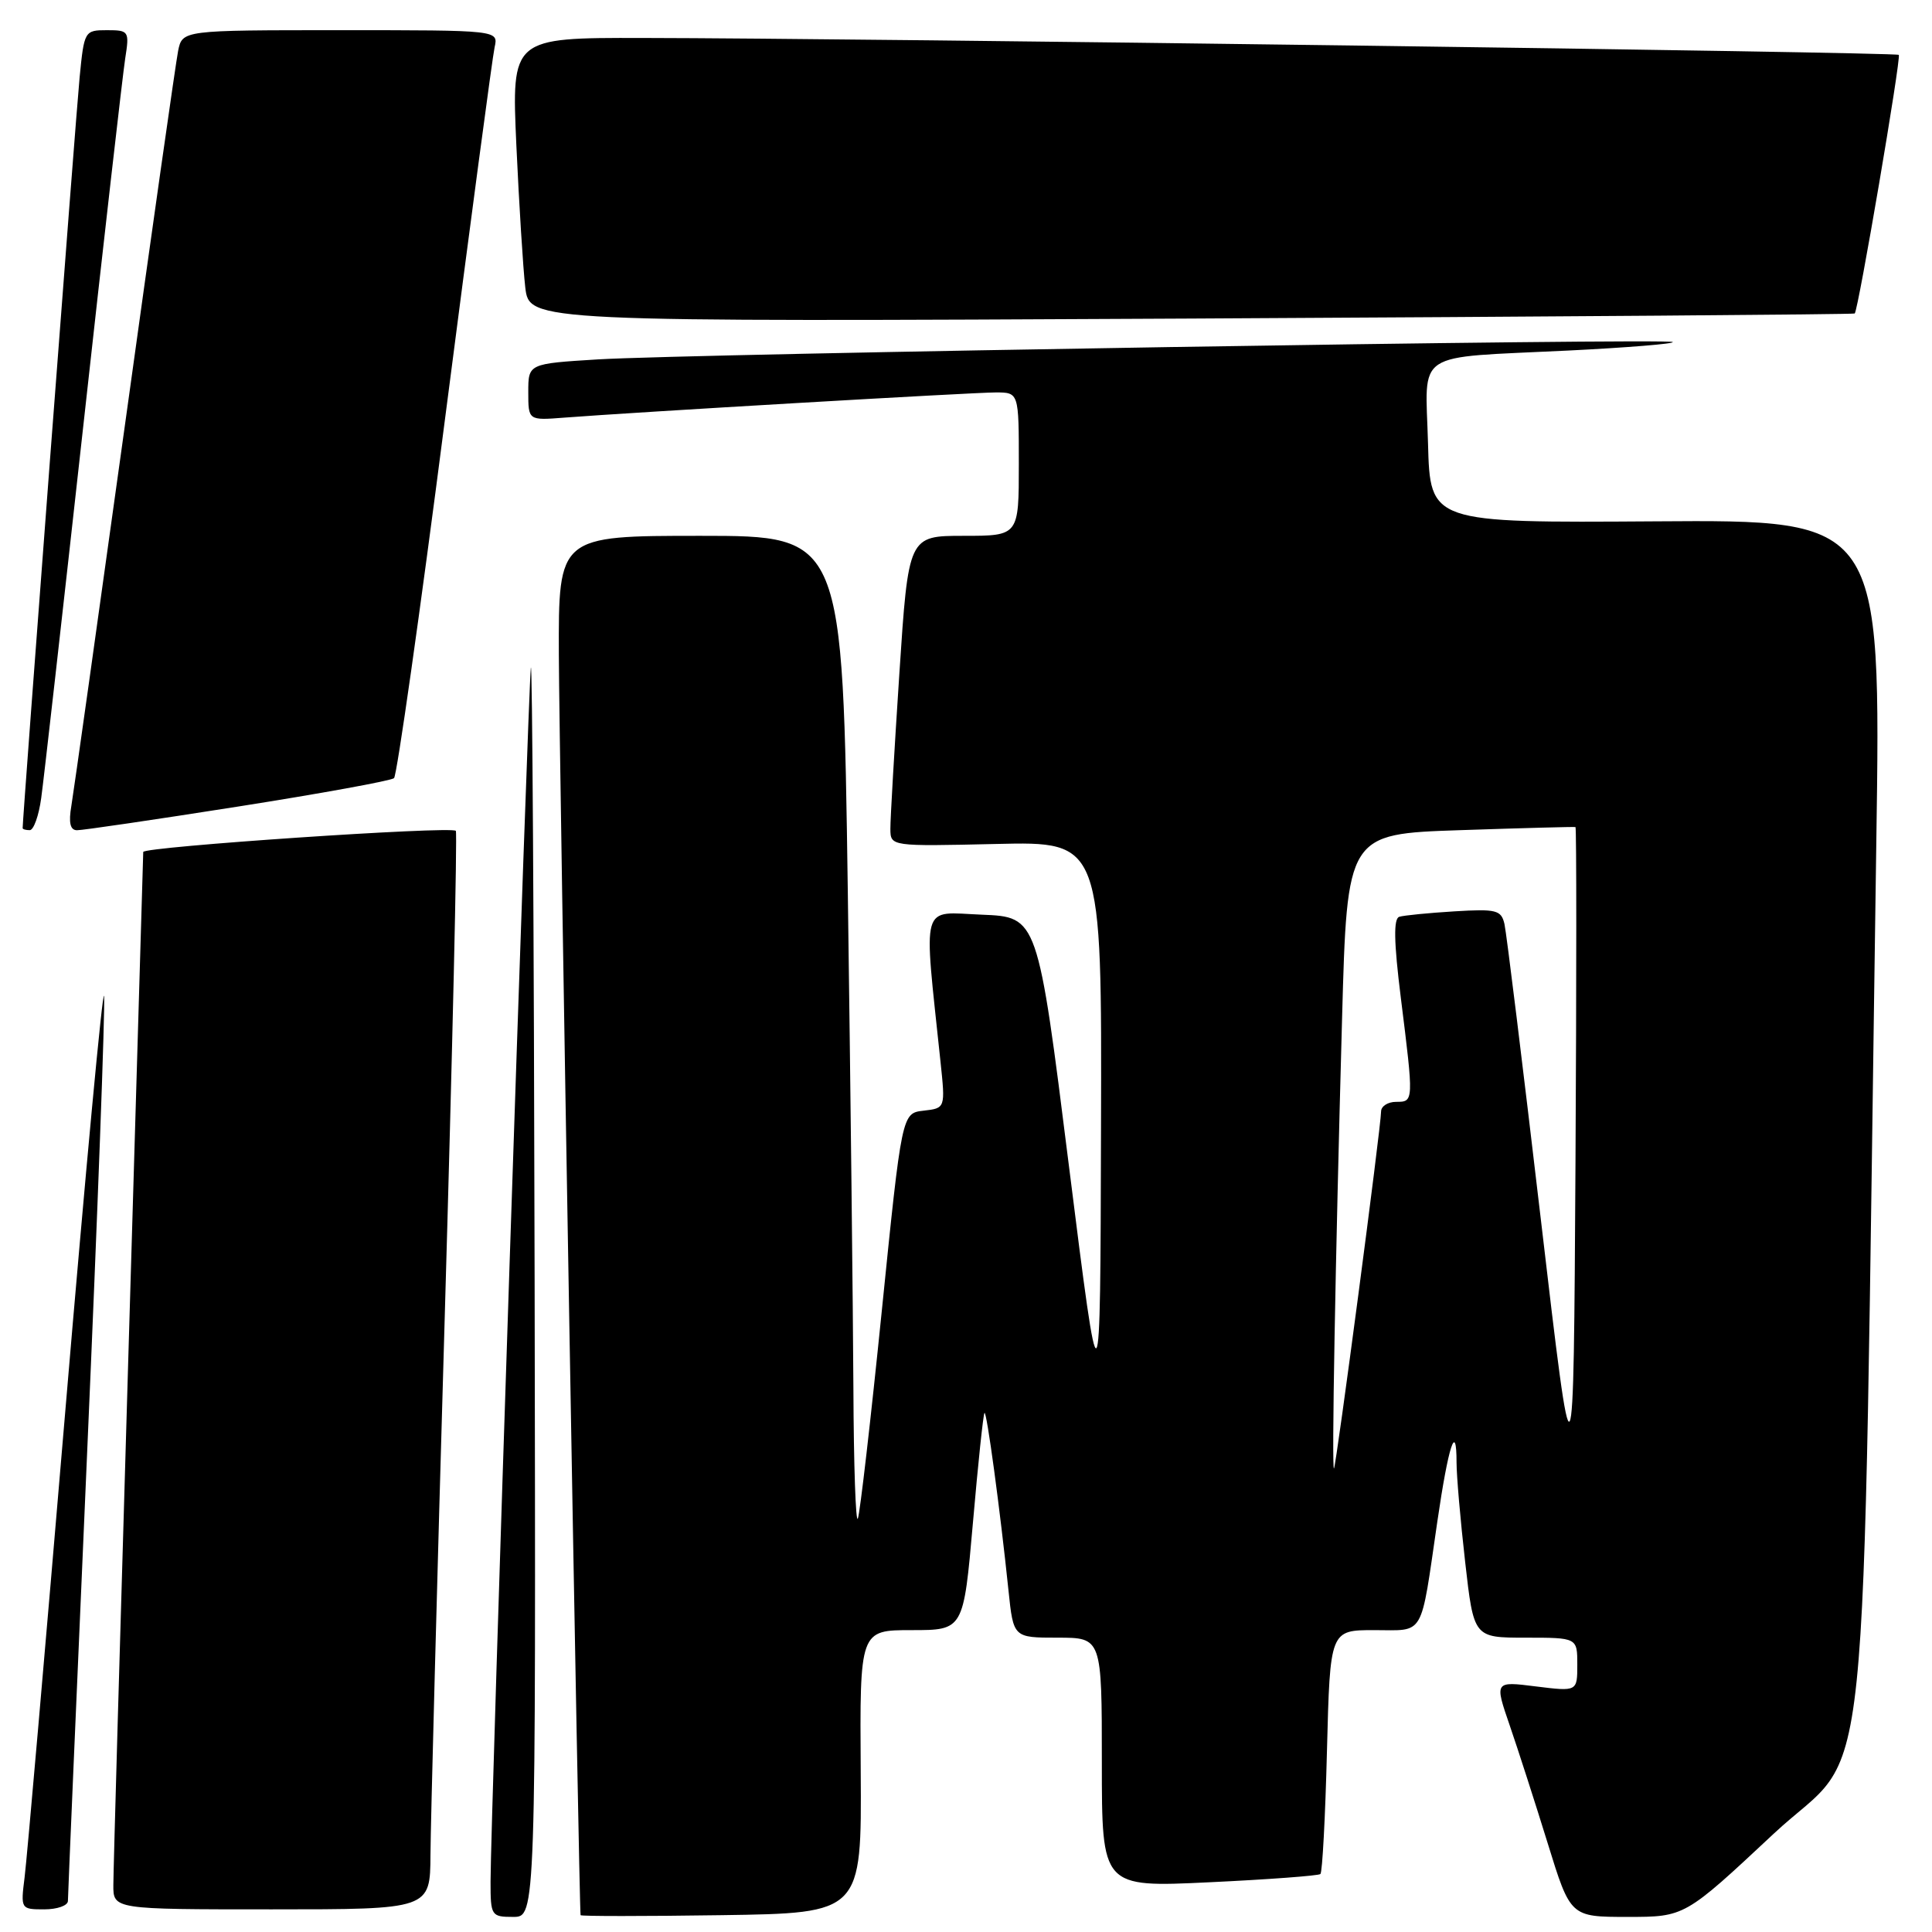 <?xml version="1.0" encoding="UTF-8" standalone="no"?>
<!DOCTYPE svg PUBLIC "-//W3C//DTD SVG 1.1//EN" "http://www.w3.org/Graphics/SVG/1.1/DTD/svg11.dtd" >
<svg xmlns="http://www.w3.org/2000/svg" xmlns:xlink="http://www.w3.org/1999/xlink" version="1.1" viewBox="0 0 256 256">
 <g >
 <path fill="currentColor"
d=" M 70.84 169.75 C 70.75 123.41 70.53 86.85 70.34 88.50 C 69.97 91.71 65.00 241.56 65.00 249.35 C 65.00 253.85 65.10 254.00 68.00 254.00 C 71.00 254.00 71.00 254.00 70.84 169.75 Z  M 114.05 234.75 C 113.92 216.00 113.92 216.00 120.80 216.00 C 127.67 216.00 127.67 216.00 128.92 201.75 C 129.60 193.91 130.29 187.37 130.45 187.22 C 130.74 186.92 132.51 199.96 133.63 210.75 C 134.28 217.00 134.28 217.00 140.14 217.00 C 146.00 217.00 146.00 217.00 146.00 233.54 C 146.00 250.09 146.00 250.09 160.25 249.41 C 168.09 249.04 174.71 248.54 174.96 248.32 C 175.22 248.09 175.61 240.73 175.83 231.95 C 176.24 216.00 176.24 216.00 182.10 216.00 C 188.86 216.00 188.18 217.18 190.45 201.64 C 191.92 191.54 193.00 188.23 193.00 193.80 C 193.00 195.52 193.51 201.44 194.14 206.96 C 195.28 217.00 195.28 217.00 202.14 217.00 C 209.00 217.00 209.00 217.00 209.00 220.57 C 209.00 224.14 209.00 224.14 203.51 223.46 C 198.03 222.77 198.03 222.77 200.05 228.64 C 201.16 231.86 203.42 238.89 205.08 244.25 C 208.09 254.00 208.09 254.00 215.66 254.00 C 223.24 254.00 223.24 254.00 235.00 243.00 C 248.16 230.69 246.67 245.06 248.62 111.69 C 249.25 68.87 249.25 68.87 219.37 69.08 C 189.50 69.28 189.50 69.28 189.22 58.76 C 188.88 46.25 187.05 47.47 207.79 46.45 C 215.64 46.06 221.88 45.55 221.65 45.32 C 221.11 44.78 91.57 46.88 79.25 47.62 C 70.00 48.19 70.00 48.19 70.00 51.95 C 70.00 55.71 70.00 55.71 74.75 55.34 C 83.88 54.63 128.89 52.00 131.93 52.00 C 135.00 52.00 135.00 52.00 135.00 61.50 C 135.00 71.00 135.00 71.00 127.69 71.00 C 120.37 71.00 120.37 71.00 119.17 89.25 C 118.51 99.29 117.97 108.55 117.98 109.83 C 118.00 112.15 118.00 112.15 132.00 111.83 C 146.00 111.50 146.00 111.50 145.89 149.50 C 145.79 187.50 145.79 187.50 141.64 154.50 C 137.50 121.50 137.50 121.50 130.10 121.20 C 121.88 120.87 122.36 119.16 124.62 140.67 C 125.27 146.84 125.27 146.84 122.38 147.17 C 119.50 147.50 119.50 147.50 116.84 173.72 C 115.38 188.15 113.95 200.52 113.67 201.22 C 113.39 201.93 113.12 194.18 113.08 184.00 C 113.03 173.82 112.70 144.24 112.34 118.25 C 111.67 71.00 111.67 71.00 92.84 71.00 C 74.00 71.00 74.00 71.00 74.05 86.75 C 74.09 100.02 76.73 252.96 76.93 253.77 C 76.97 253.92 85.36 253.92 95.59 253.77 C 114.17 253.50 114.17 253.50 114.05 234.75 Z  M 9.00 251.88 C 9.00 251.26 10.14 224.60 11.54 192.63 C 12.94 160.66 13.95 133.38 13.79 132.00 C 13.63 130.62 11.32 155.38 8.65 187.00 C 5.98 218.62 3.56 246.41 3.26 248.75 C 2.73 252.96 2.76 253.00 5.86 253.00 C 7.59 253.00 9.00 252.50 9.00 251.88 Z  M 57.04 245.75 C 57.06 241.76 57.91 209.70 58.93 174.50 C 59.95 139.30 60.61 110.31 60.40 110.09 C 59.79 109.44 19.00 112.20 18.98 112.89 C 18.98 113.23 18.08 143.43 17.00 180.00 C 15.92 216.57 15.02 247.96 15.02 249.75 C 15.00 253.00 15.00 253.00 36.00 253.00 C 57.00 253.00 57.00 253.00 57.04 245.75 Z  M 5.46 105.75 C 5.79 103.41 8.29 81.25 11.03 56.50 C 13.76 31.75 16.27 9.81 16.59 7.75 C 17.16 4.12 17.08 4.00 14.17 4.00 C 11.21 4.00 11.15 4.10 10.55 10.25 C 10.08 14.97 3.00 108.35 3.00 109.73 C 3.00 109.88 3.42 110.00 3.94 110.00 C 4.46 110.00 5.14 108.09 5.46 105.75 Z  M 31.50 106.88 C 42.50 105.15 51.82 103.45 52.21 103.11 C 52.59 102.77 55.64 81.34 58.97 55.49 C 62.31 29.65 65.26 7.49 65.54 6.25 C 66.04 4.00 66.04 4.00 45.10 4.00 C 24.16 4.00 24.16 4.00 23.60 6.75 C 23.30 8.26 20.11 30.65 16.53 56.50 C 12.94 82.35 9.76 104.96 9.46 106.75 C 9.07 109.02 9.30 110.00 10.20 110.01 C 10.92 110.02 20.50 108.61 31.50 106.88 Z  M 245.76 41.54 C 246.23 41.13 251.94 7.61 251.60 7.27 C 251.24 6.91 114.57 5.07 85.14 5.03 C 67.78 5.00 67.78 5.00 68.42 19.25 C 68.78 27.09 69.31 35.56 69.60 38.07 C 70.14 42.65 70.14 42.65 157.82 42.21 C 206.04 41.96 245.62 41.66 245.76 41.54 Z  M 204.16 161.50 C 201.77 141.15 199.61 123.57 199.35 122.44 C 198.92 120.58 198.28 120.42 192.69 120.76 C 189.29 120.97 186.01 121.29 185.41 121.48 C 184.64 121.72 184.69 124.78 185.61 132.16 C 187.34 146.01 187.34 146.00 185.00 146.00 C 183.90 146.00 183.00 146.58 183.00 147.28 C 183.00 149.23 177.05 194.28 176.76 194.58 C 176.44 194.90 176.93 167.59 177.83 135.00 C 178.50 110.50 178.50 110.50 193.50 110.00 C 201.75 109.72 208.62 109.54 208.76 109.59 C 208.90 109.65 208.90 129.67 208.76 154.09 C 208.50 198.50 208.50 198.50 204.16 161.50 Z "/>
</g>
</svg>